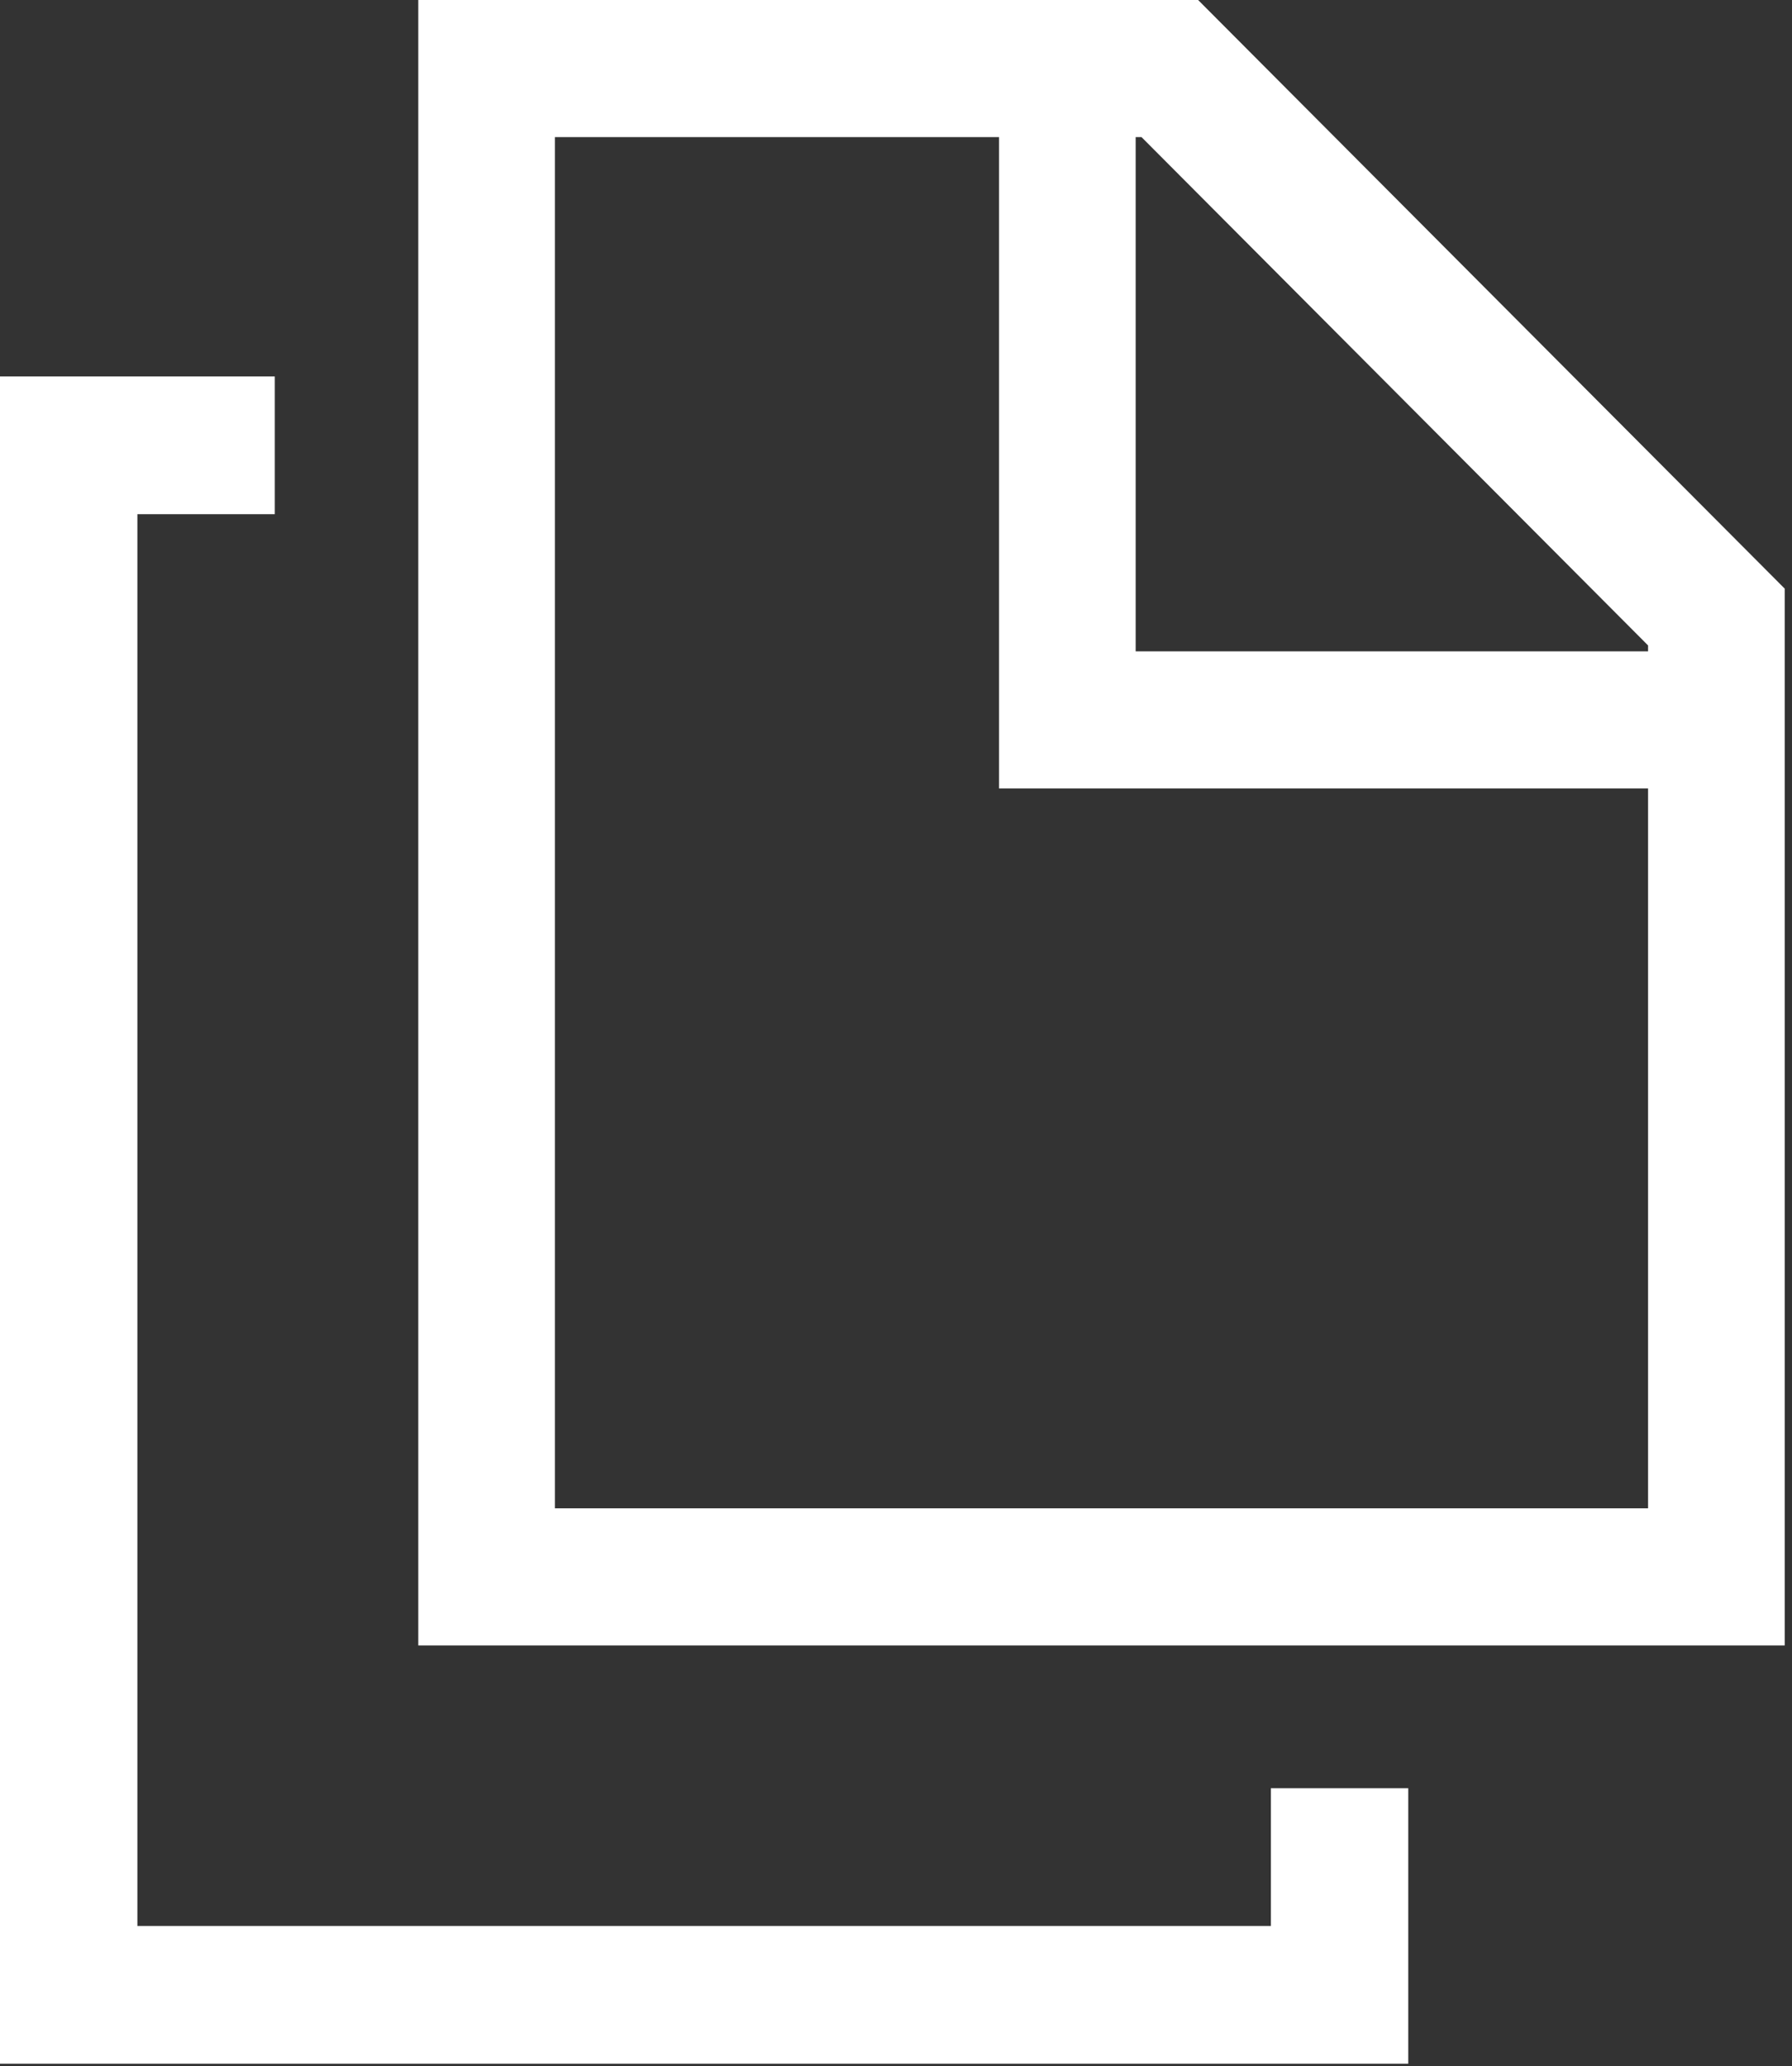 <svg width="229" height="264" viewBox="0 0 229 264" fill="none" xmlns="http://www.w3.org/2000/svg">
<rect x="0" y="0" width="229" height="264" fill="#333333" stroke="none"/>
<path d="M179.961 228.499H162.404V246.099H17.557V65.701H35.114V48.102H0V263.698H179.961V228.499Z" fill="white"/>
<path d="M53.453 0V210.251H228.069V75.216L153.108 0H53.453ZM210.607 192.73H70.915V17.521H127.665V100.745H210.607V192.73ZM210.607 83.225H145.126V17.521H145.875L210.607 82.473V83.225Z" fill="white"/>
</svg>

